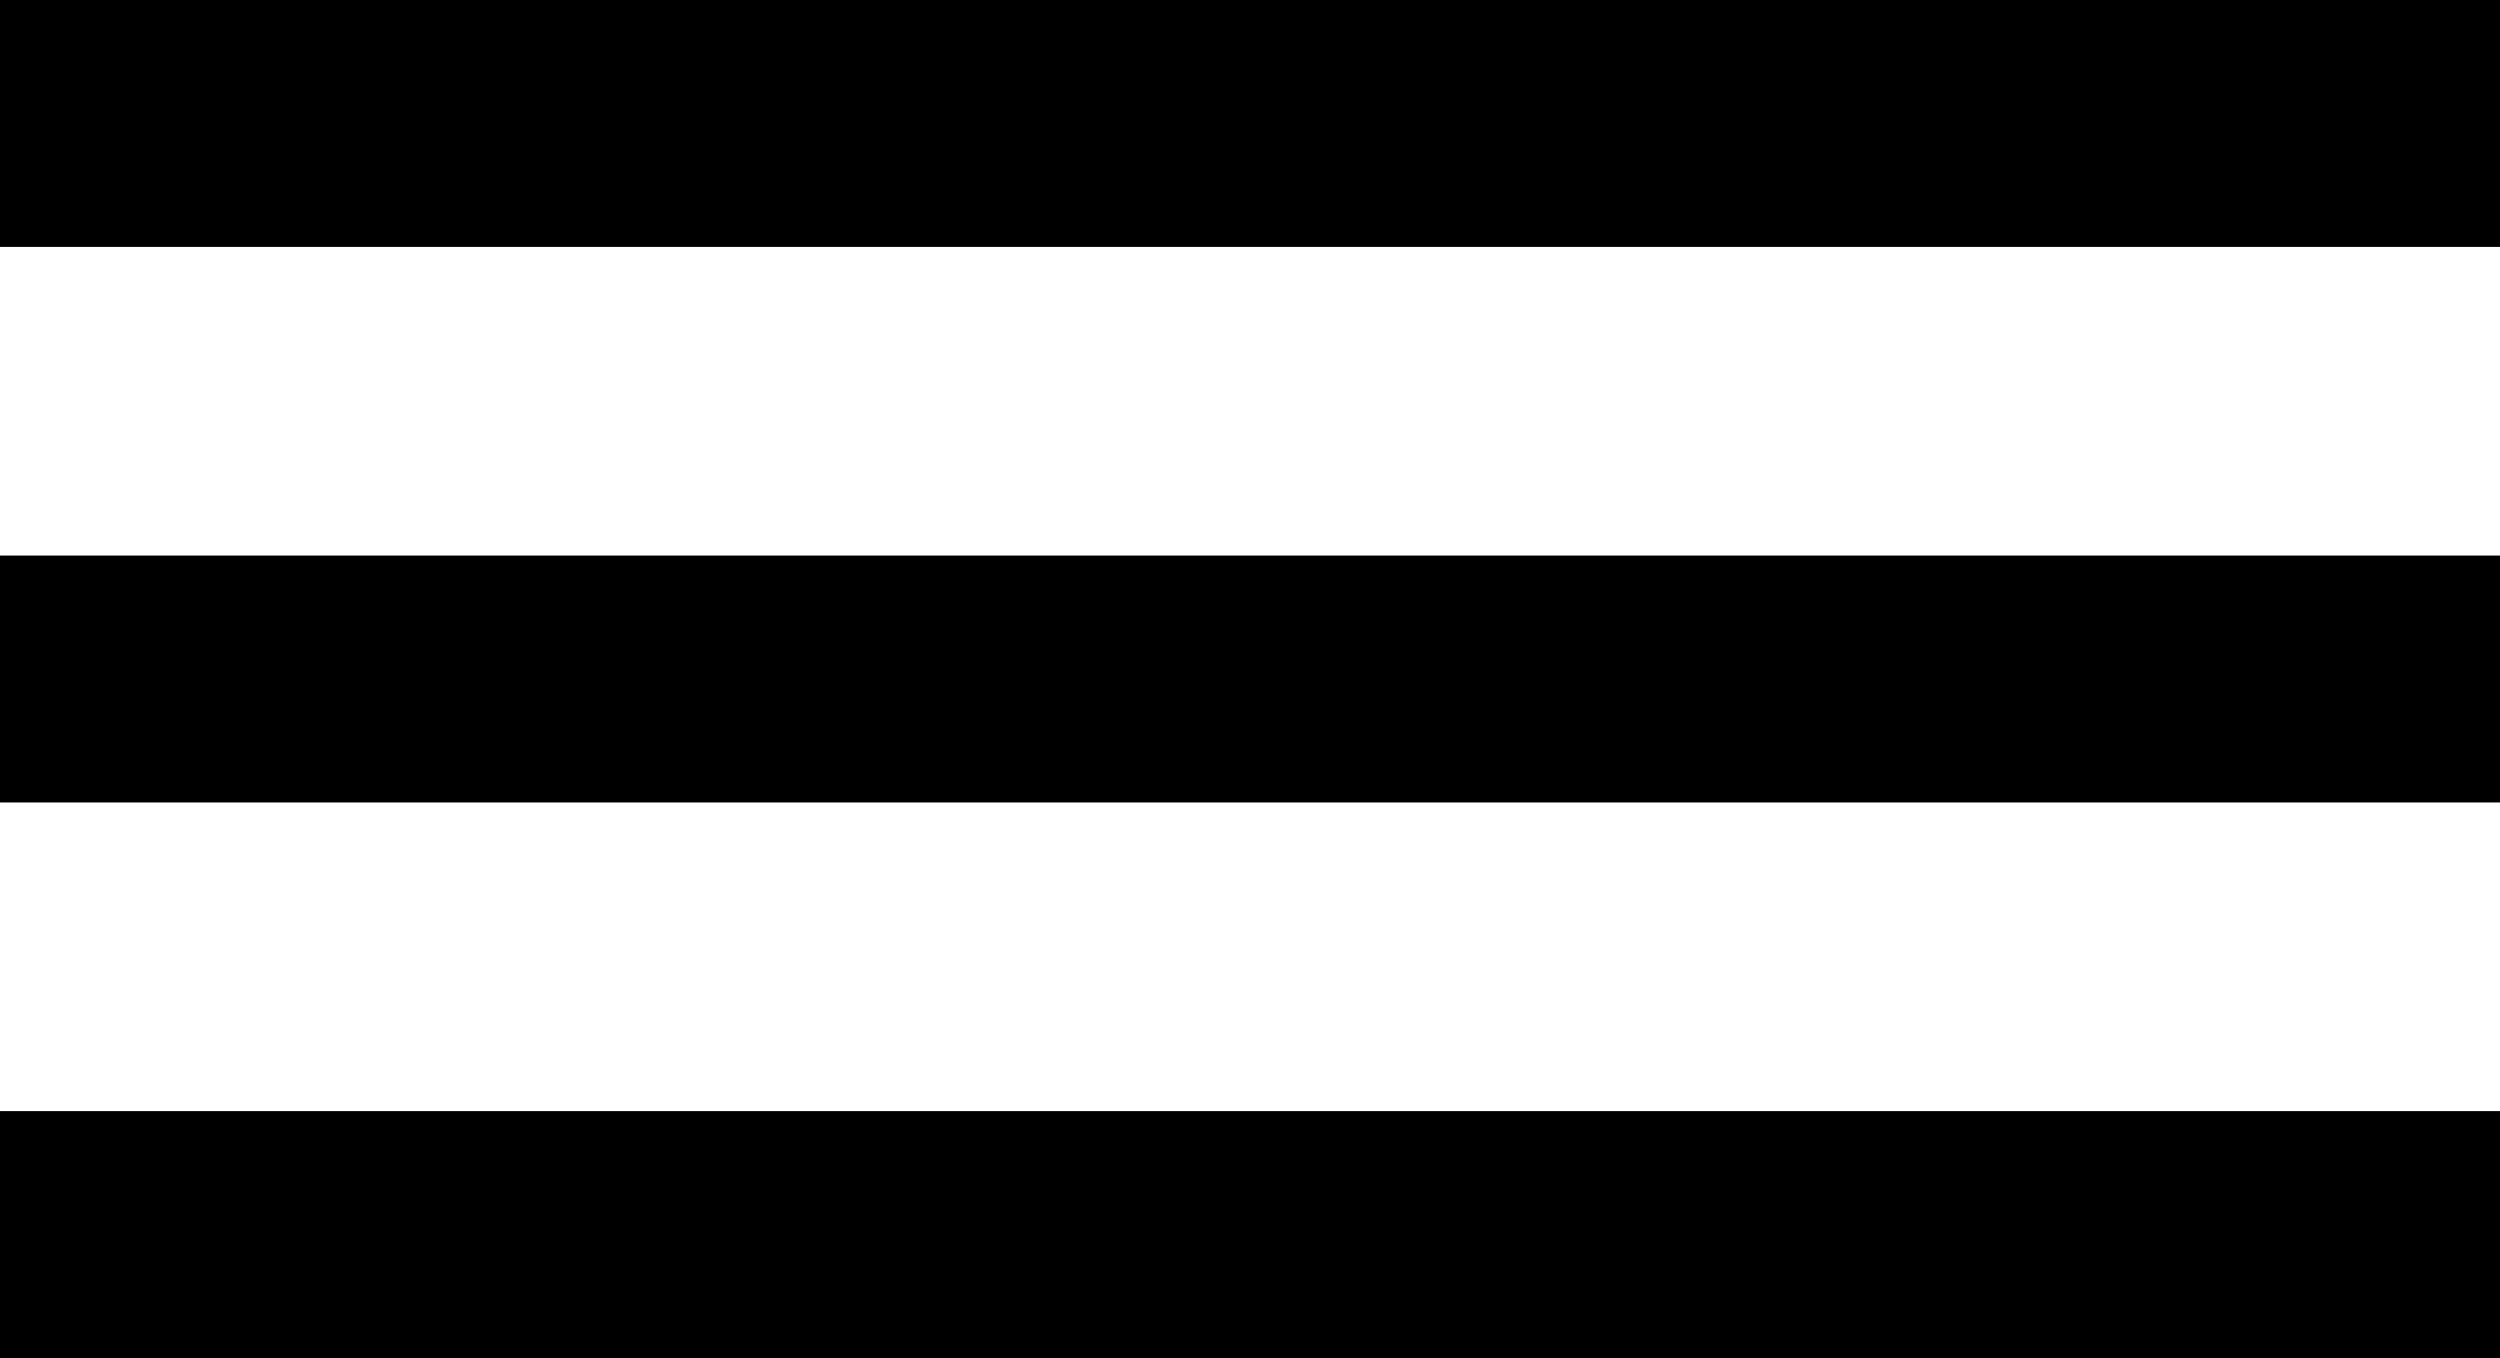 <svg id="Layer_1" data-name="Layer 1" xmlns="http://www.w3.org/2000/svg" viewBox="0 0 40.5 22"><defs><style>.cls-1{fill:#fff;stroke:#000;stroke-miterlimit:10;stroke-width:4px;}</style></defs><line class="cls-1" y1="2" x2="40.5" y2="2"/><line class="cls-1" y1="11" x2="40.5" y2="11"/><line class="cls-1" y1="20" x2="40.5" y2="20"/></svg>